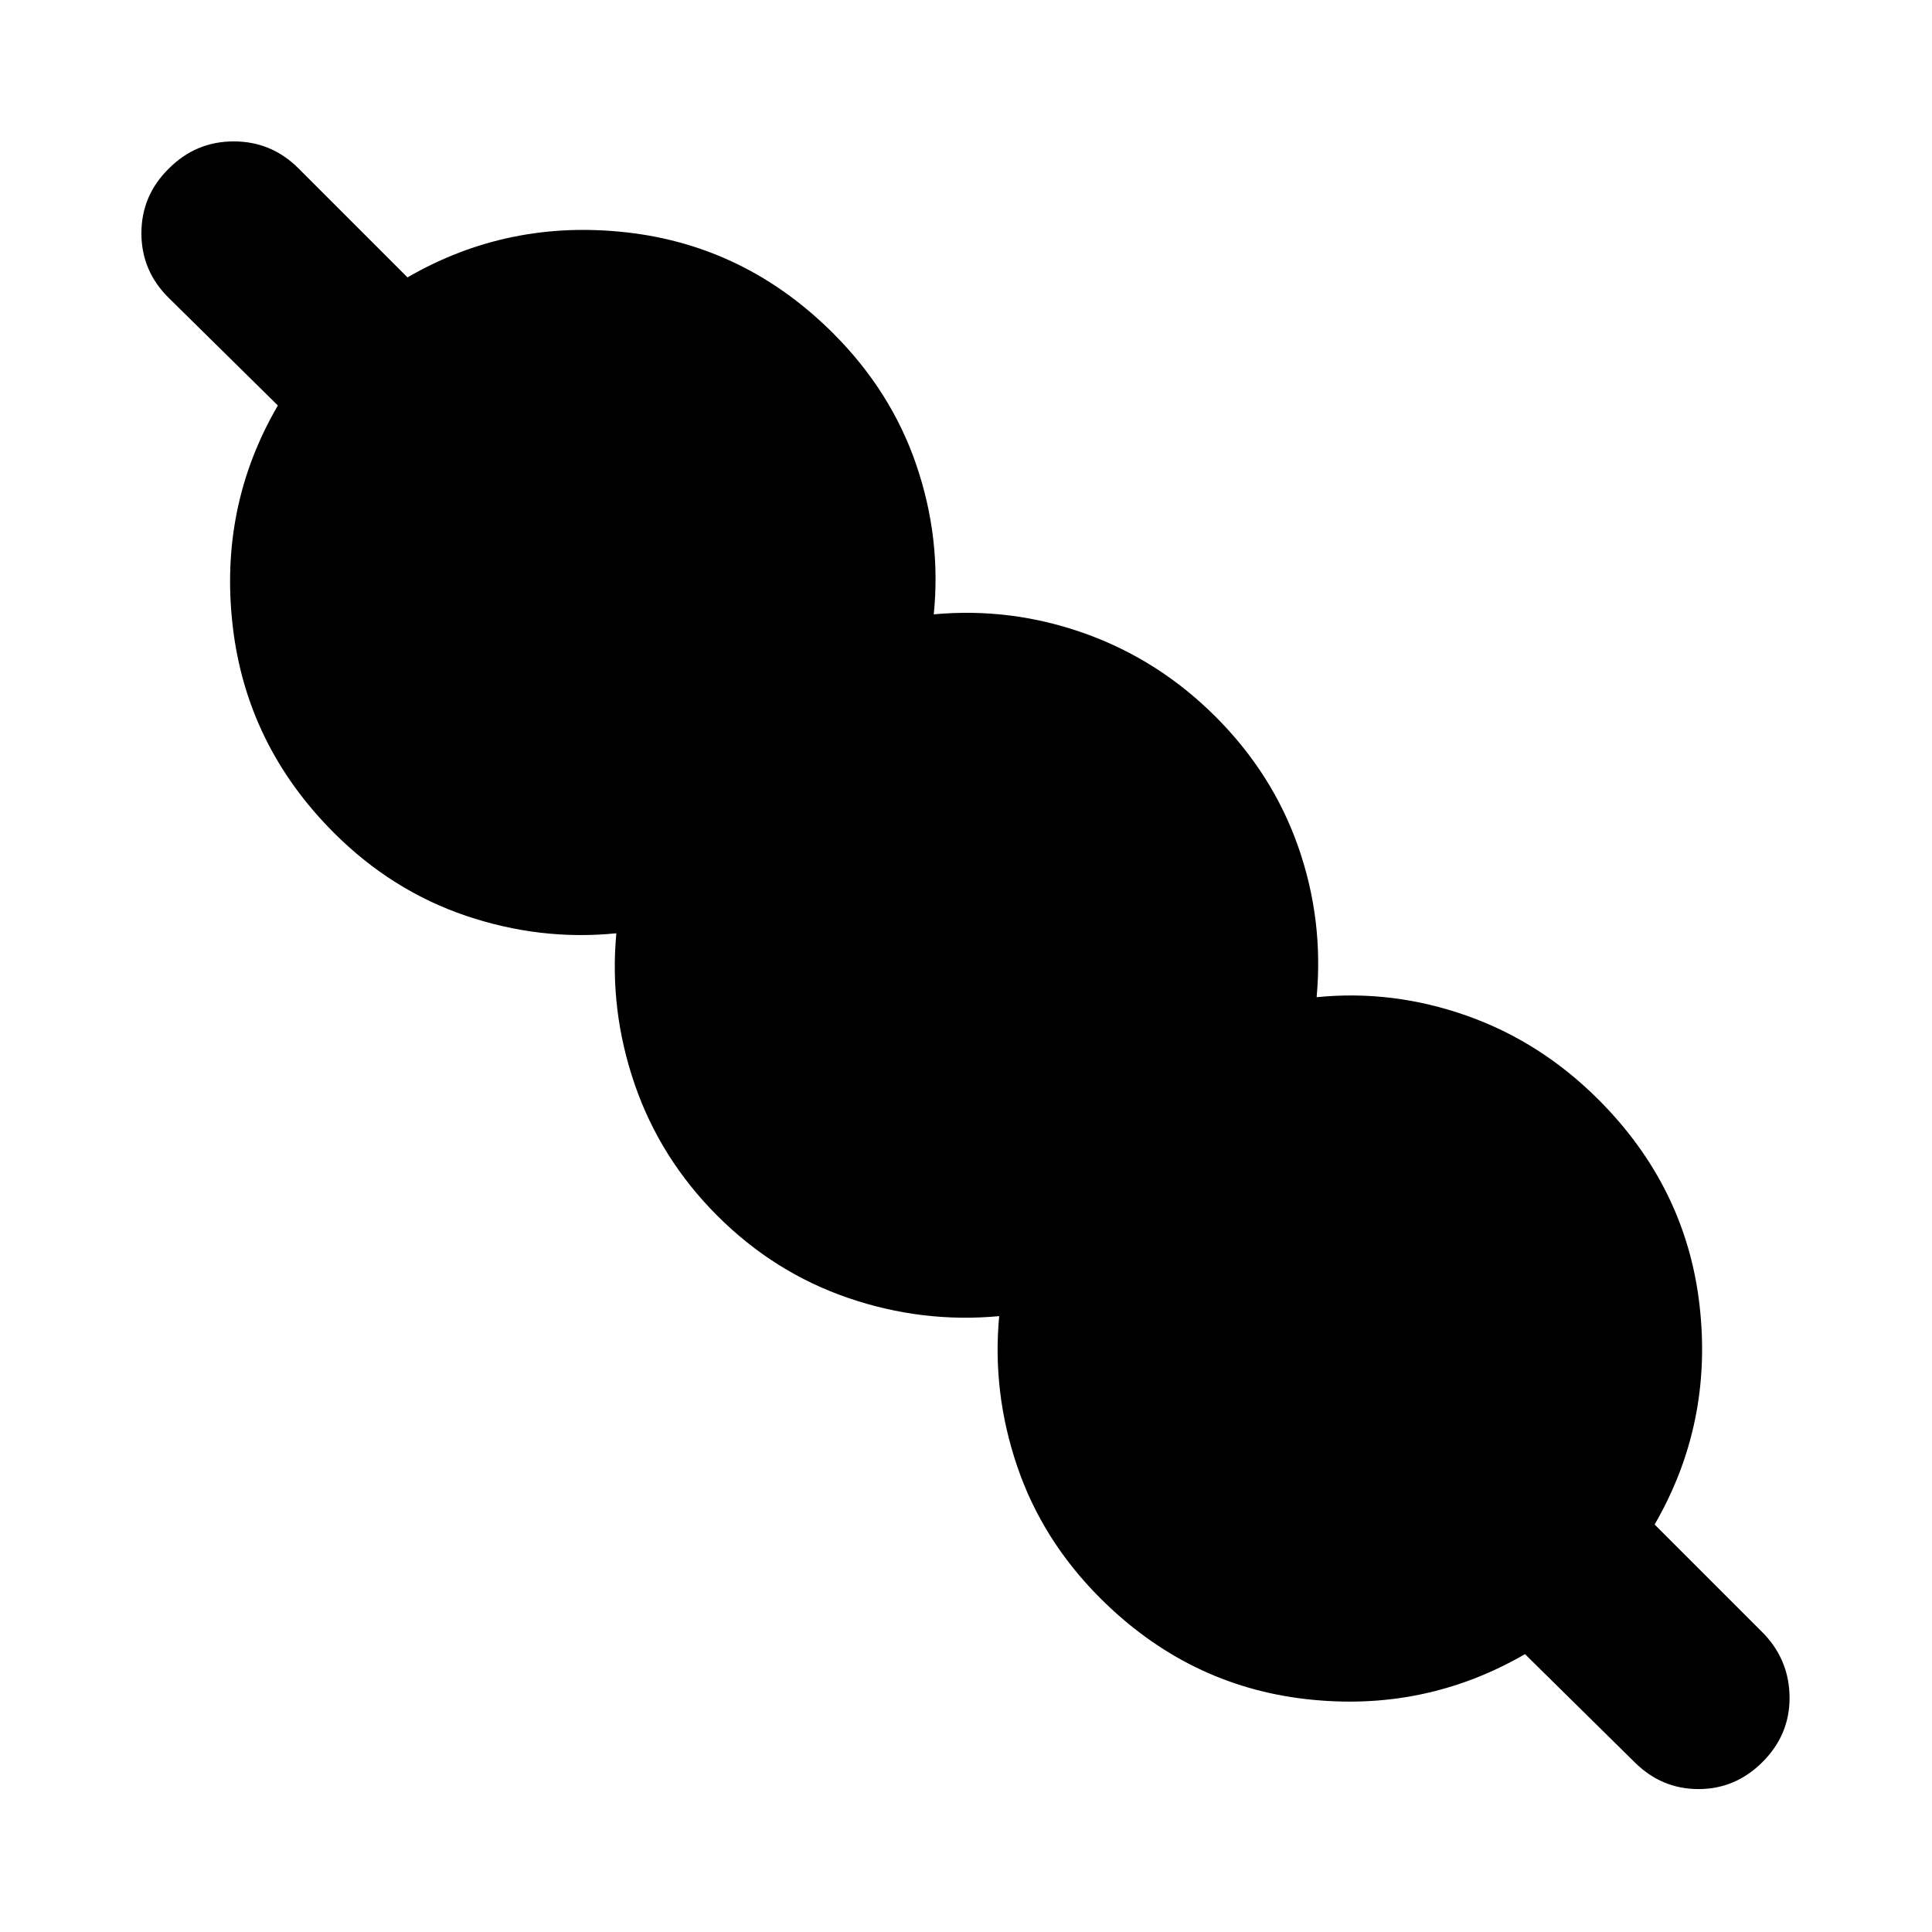 <svg xmlns="http://www.w3.org/2000/svg" height="24" viewBox="0 -960 960 960" width="24"><path d="M757.76-138.07q-50.19 29.05-108.91 22.33-58.72-6.72-102.2-50.19-28.76-28.77-41.24-65.55t-8.91-74.54q-38.24 3.56-75.02-9.03-36.78-12.6-65.07-40.88-28.28-28.29-41-65.19-12.71-36.9-9.15-75.14-37.76 3.8-74.66-8.67-36.9-12.48-65.67-41.24-43.47-43.48-50.31-102.82-6.84-59.34 22.45-109.53l-54.14-53.37q-13.67-13.44-13.67-32.21 0-18.77 13.67-32.2 13.44-13.44 32.21-13.44 18.77 0 32.21 13.44l54.13 54.13q50.19-29.05 109.15-22.33 58.96 6.72 102.44 50.2 28.76 28.76 41.23 65.28 12.48 36.52 8.68 74.28 38.48-3.56 75.14 9.53 36.66 13.1 64.95 41.38 28.28 28.29 41 64.57 12.71 36.28 9.15 74.76 37.76-3.8 74.54 9.17 36.78 12.98 65.54 41.74 43.48 43.48 50.2 102.2 6.72 58.72-22.33 108.91l54.37 54.37q12.68 13.44 12.68 31.83t-13.44 31.82q-13.43 13.44-31.82 13.44t-31.83-13.44l-54.37-53.61Z"/></svg>